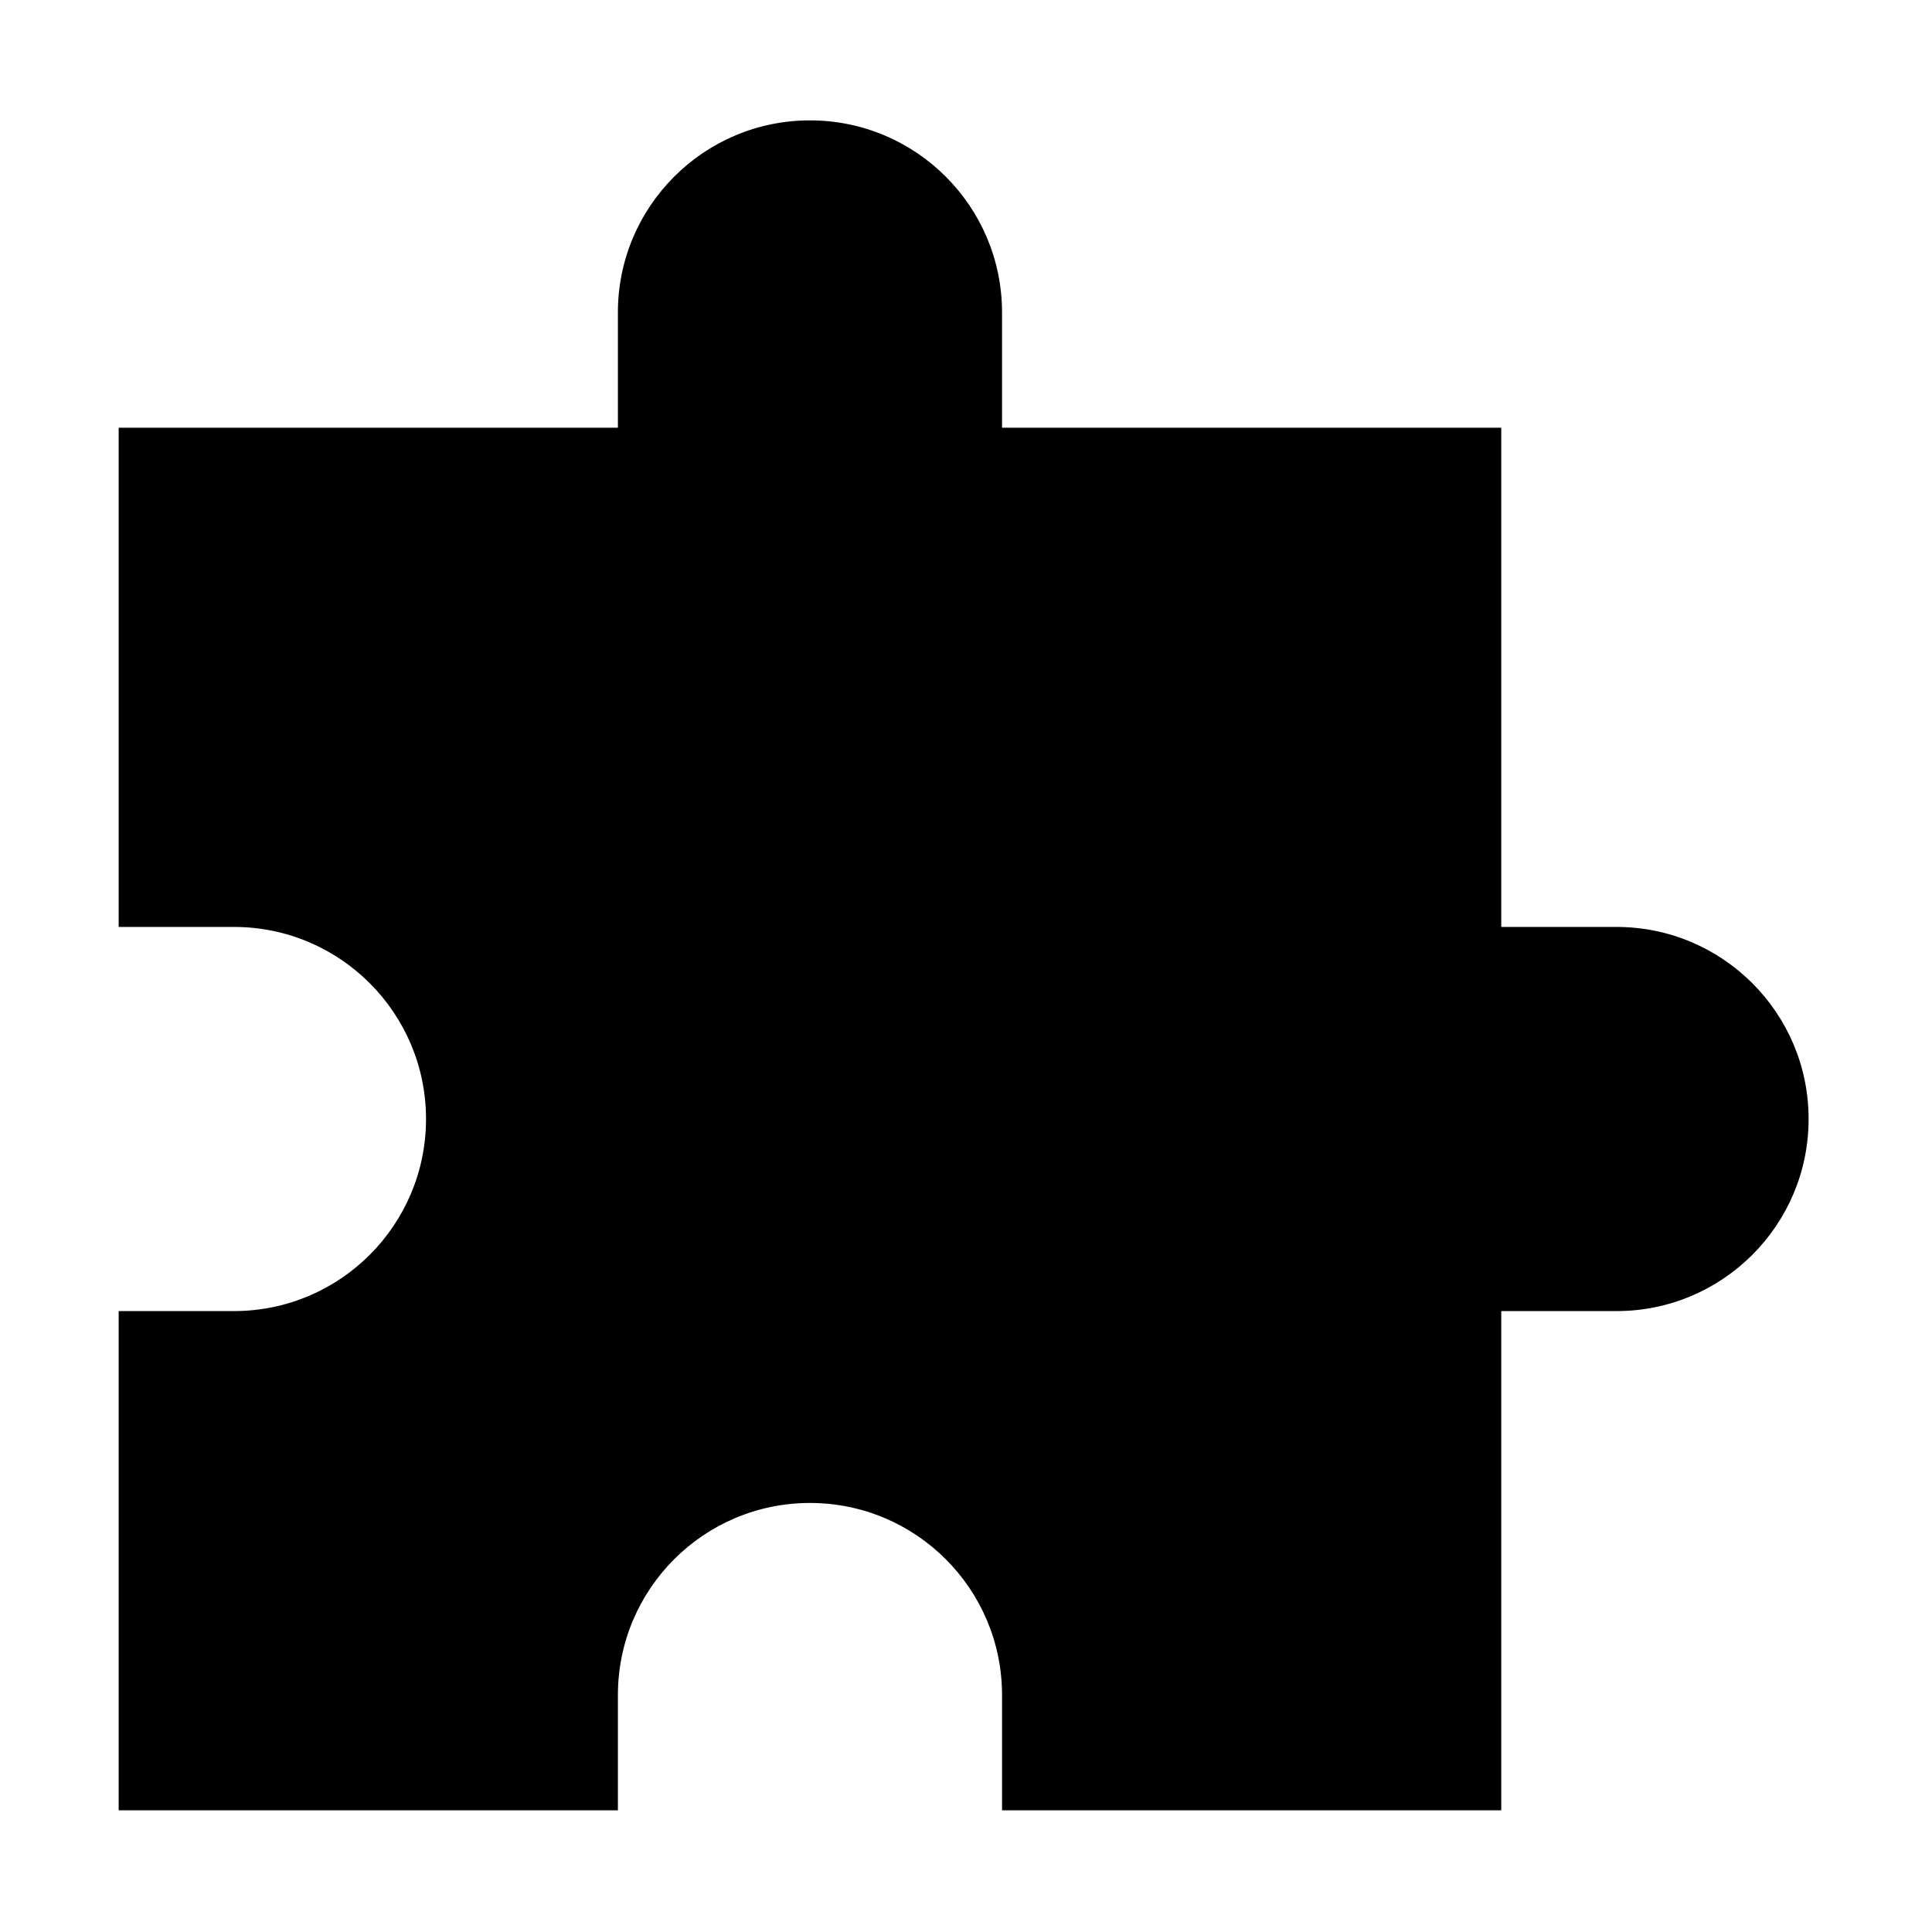 <?xml version="1.0" standalone="no"?><!DOCTYPE svg PUBLIC "-//W3C//DTD SVG 1.1//EN" "http://www.w3.org/Graphics/SVG/1.1/DTD/svg11.dtd"><svg t="1562055201109" class="icon" viewBox="0 0 1024 1024" version="1.1" xmlns="http://www.w3.org/2000/svg" p-id="4367" xmlns:xlink="http://www.w3.org/1999/xlink" width="200" height="200"><defs><style type="text/css"></style></defs><path d="M795.7 694.9v264.6H531.1v-61.1c0-56.2-45.6-101.8-101.8-101.8s-101.8 45.6-101.8 101.8v61.1H62.9V694.9H124c56.2 0 101.8-45.6 101.8-101.8 0-56.2-45.6-101.8-101.8-101.8H62.9V226.7h264.6v-61.1c0-56.2 45.6-101.8 101.8-101.8s101.8 45.6 101.8 101.8v61.1h264.6v264.6h61.1c56.2 0 101.8 45.6 101.8 101.8 0 56.2-45.6 101.8-101.8 101.8h-61.1z m0 0" p-id="4368"></path></svg>